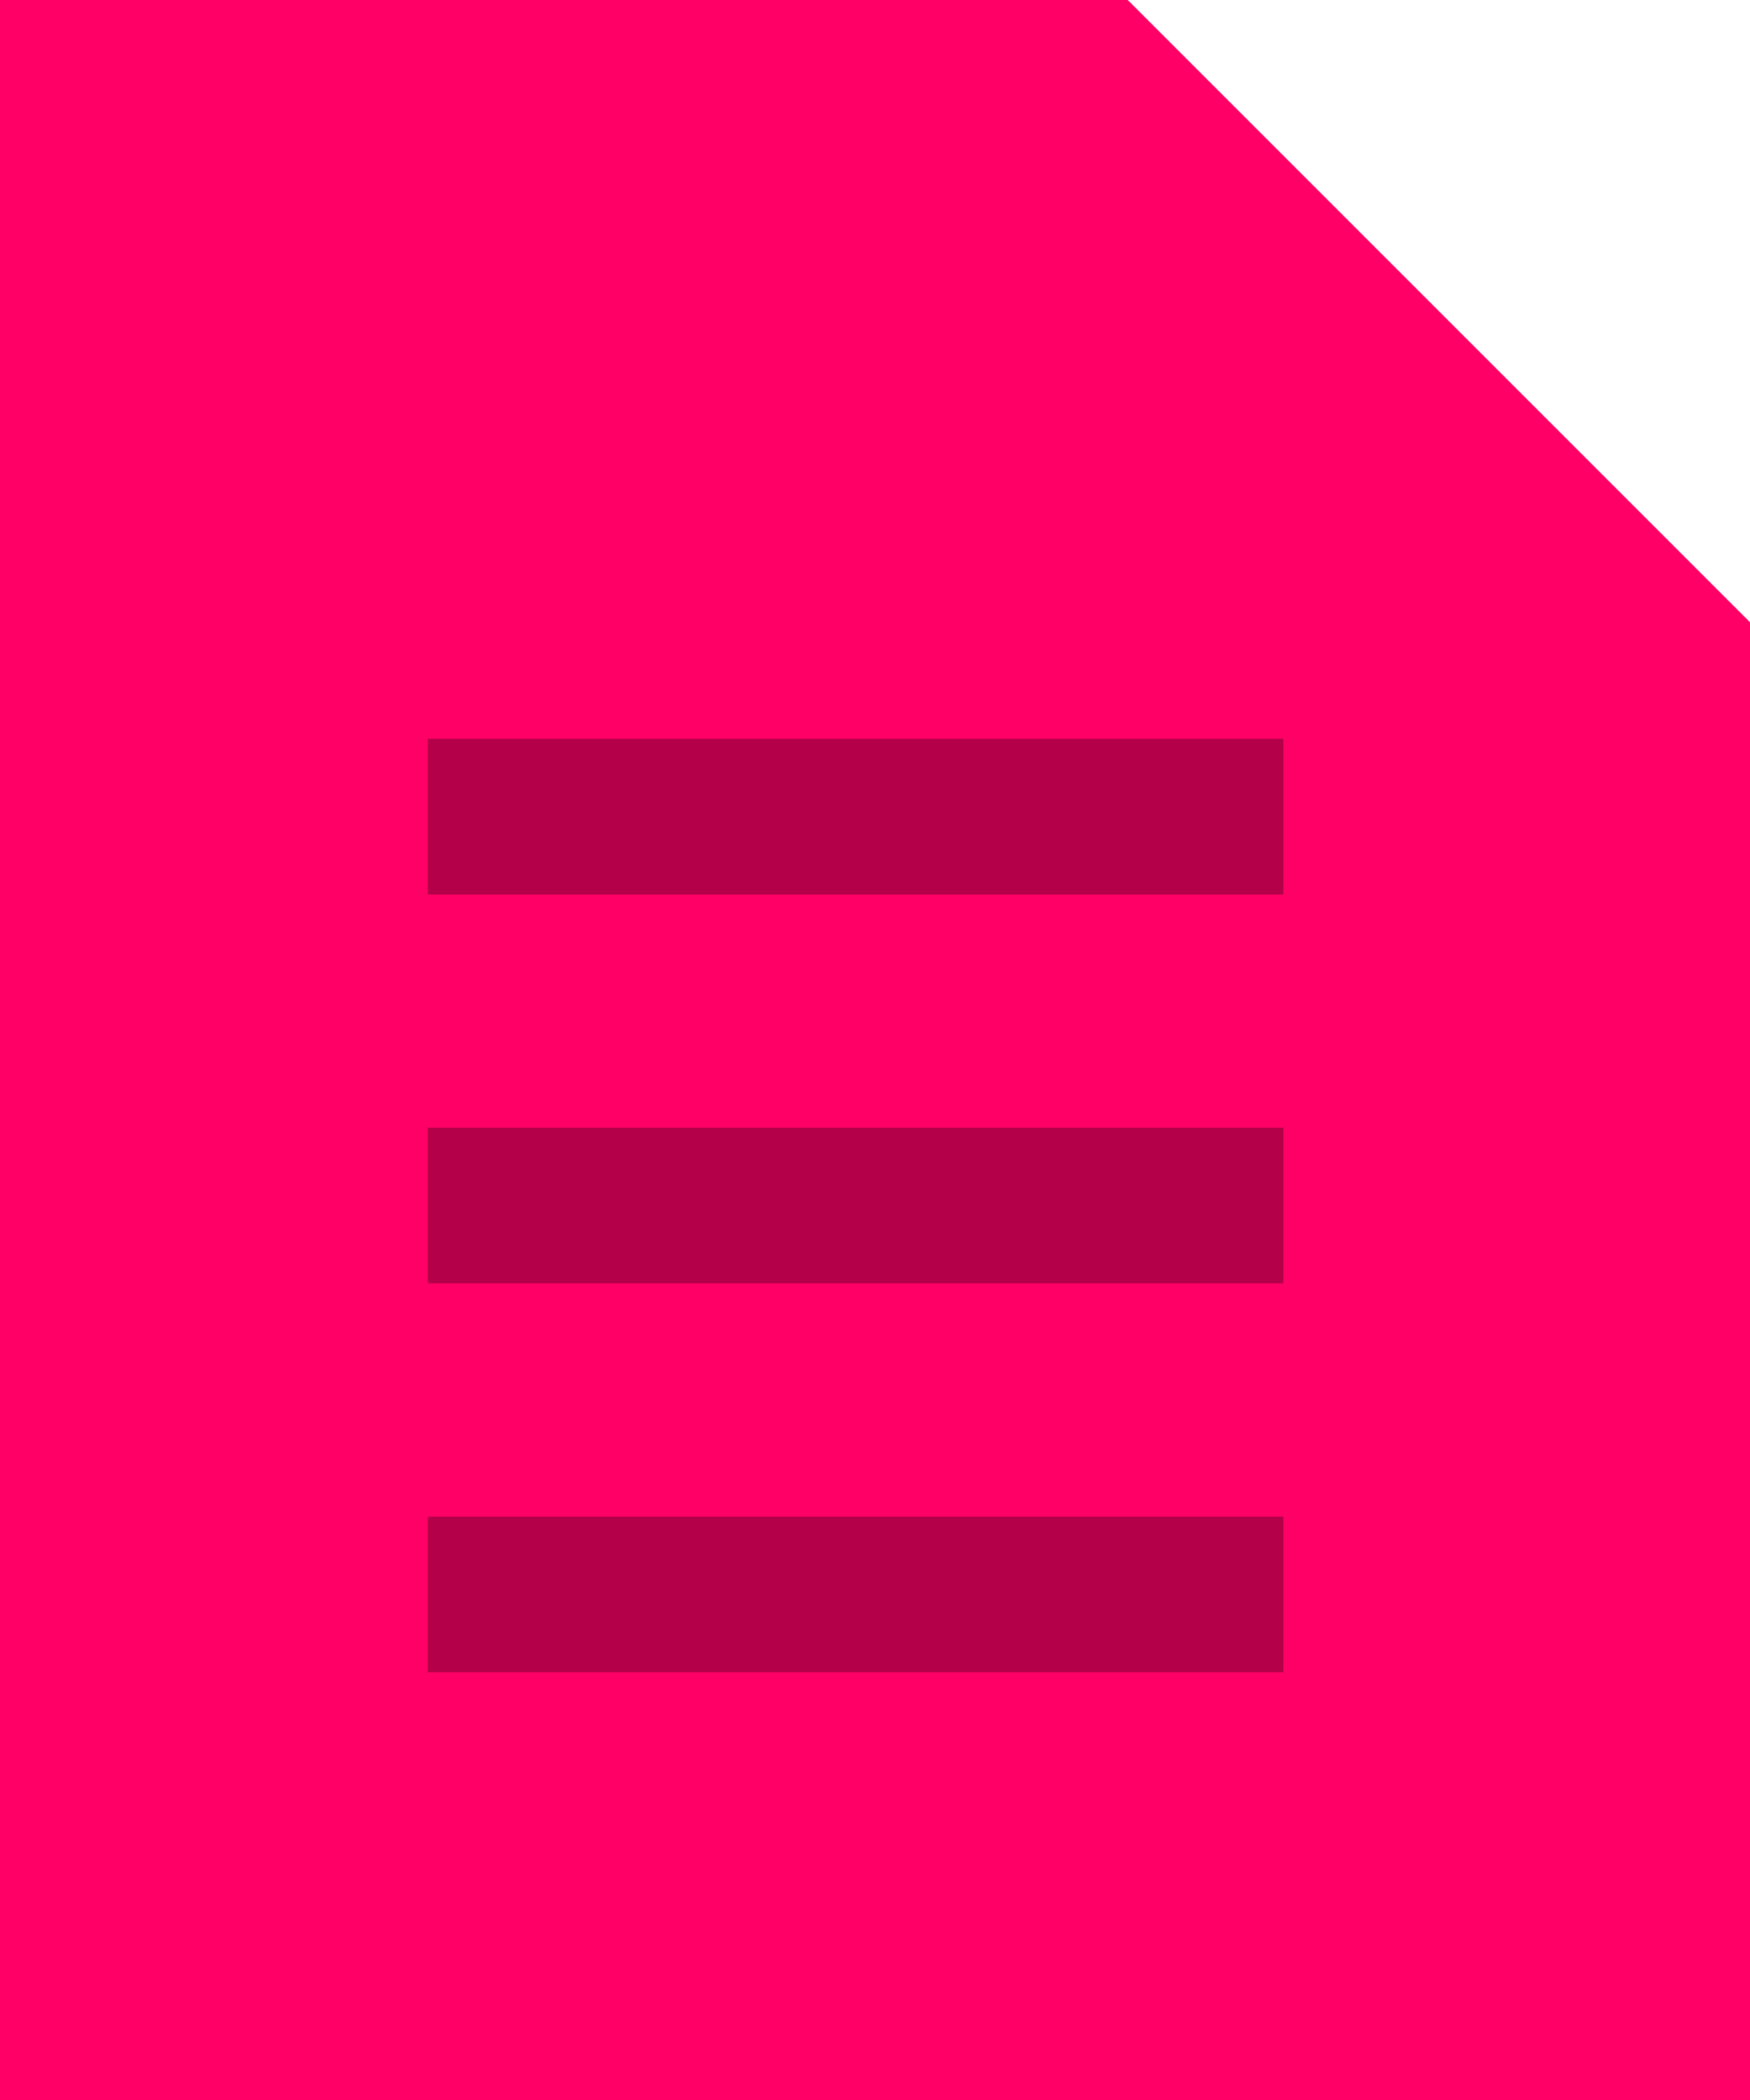 <svg width="45px" height="54px" viewBox="0 0 45 54" xmlns="http://www.w3.org/2000/svg" cl-svg="1533131663803"><defs/><g stroke="none" stroke-width="1" fill="none" fill-rule="evenodd"><g><polygon fill="#FF0067" points="0 3.55271368e-15 0 54 45 54 45 16 29 0"/><path d="M11,19 L33,19 L33,23 L11,23 L11,19 Z M11,29 L33,29 L33,33 L11,33 L11,29 Z M11,39 L33,39 L33,43 L11,43 L11,39 Z" fill-opacity="0.3" fill="#000000"/></g></g></svg>
